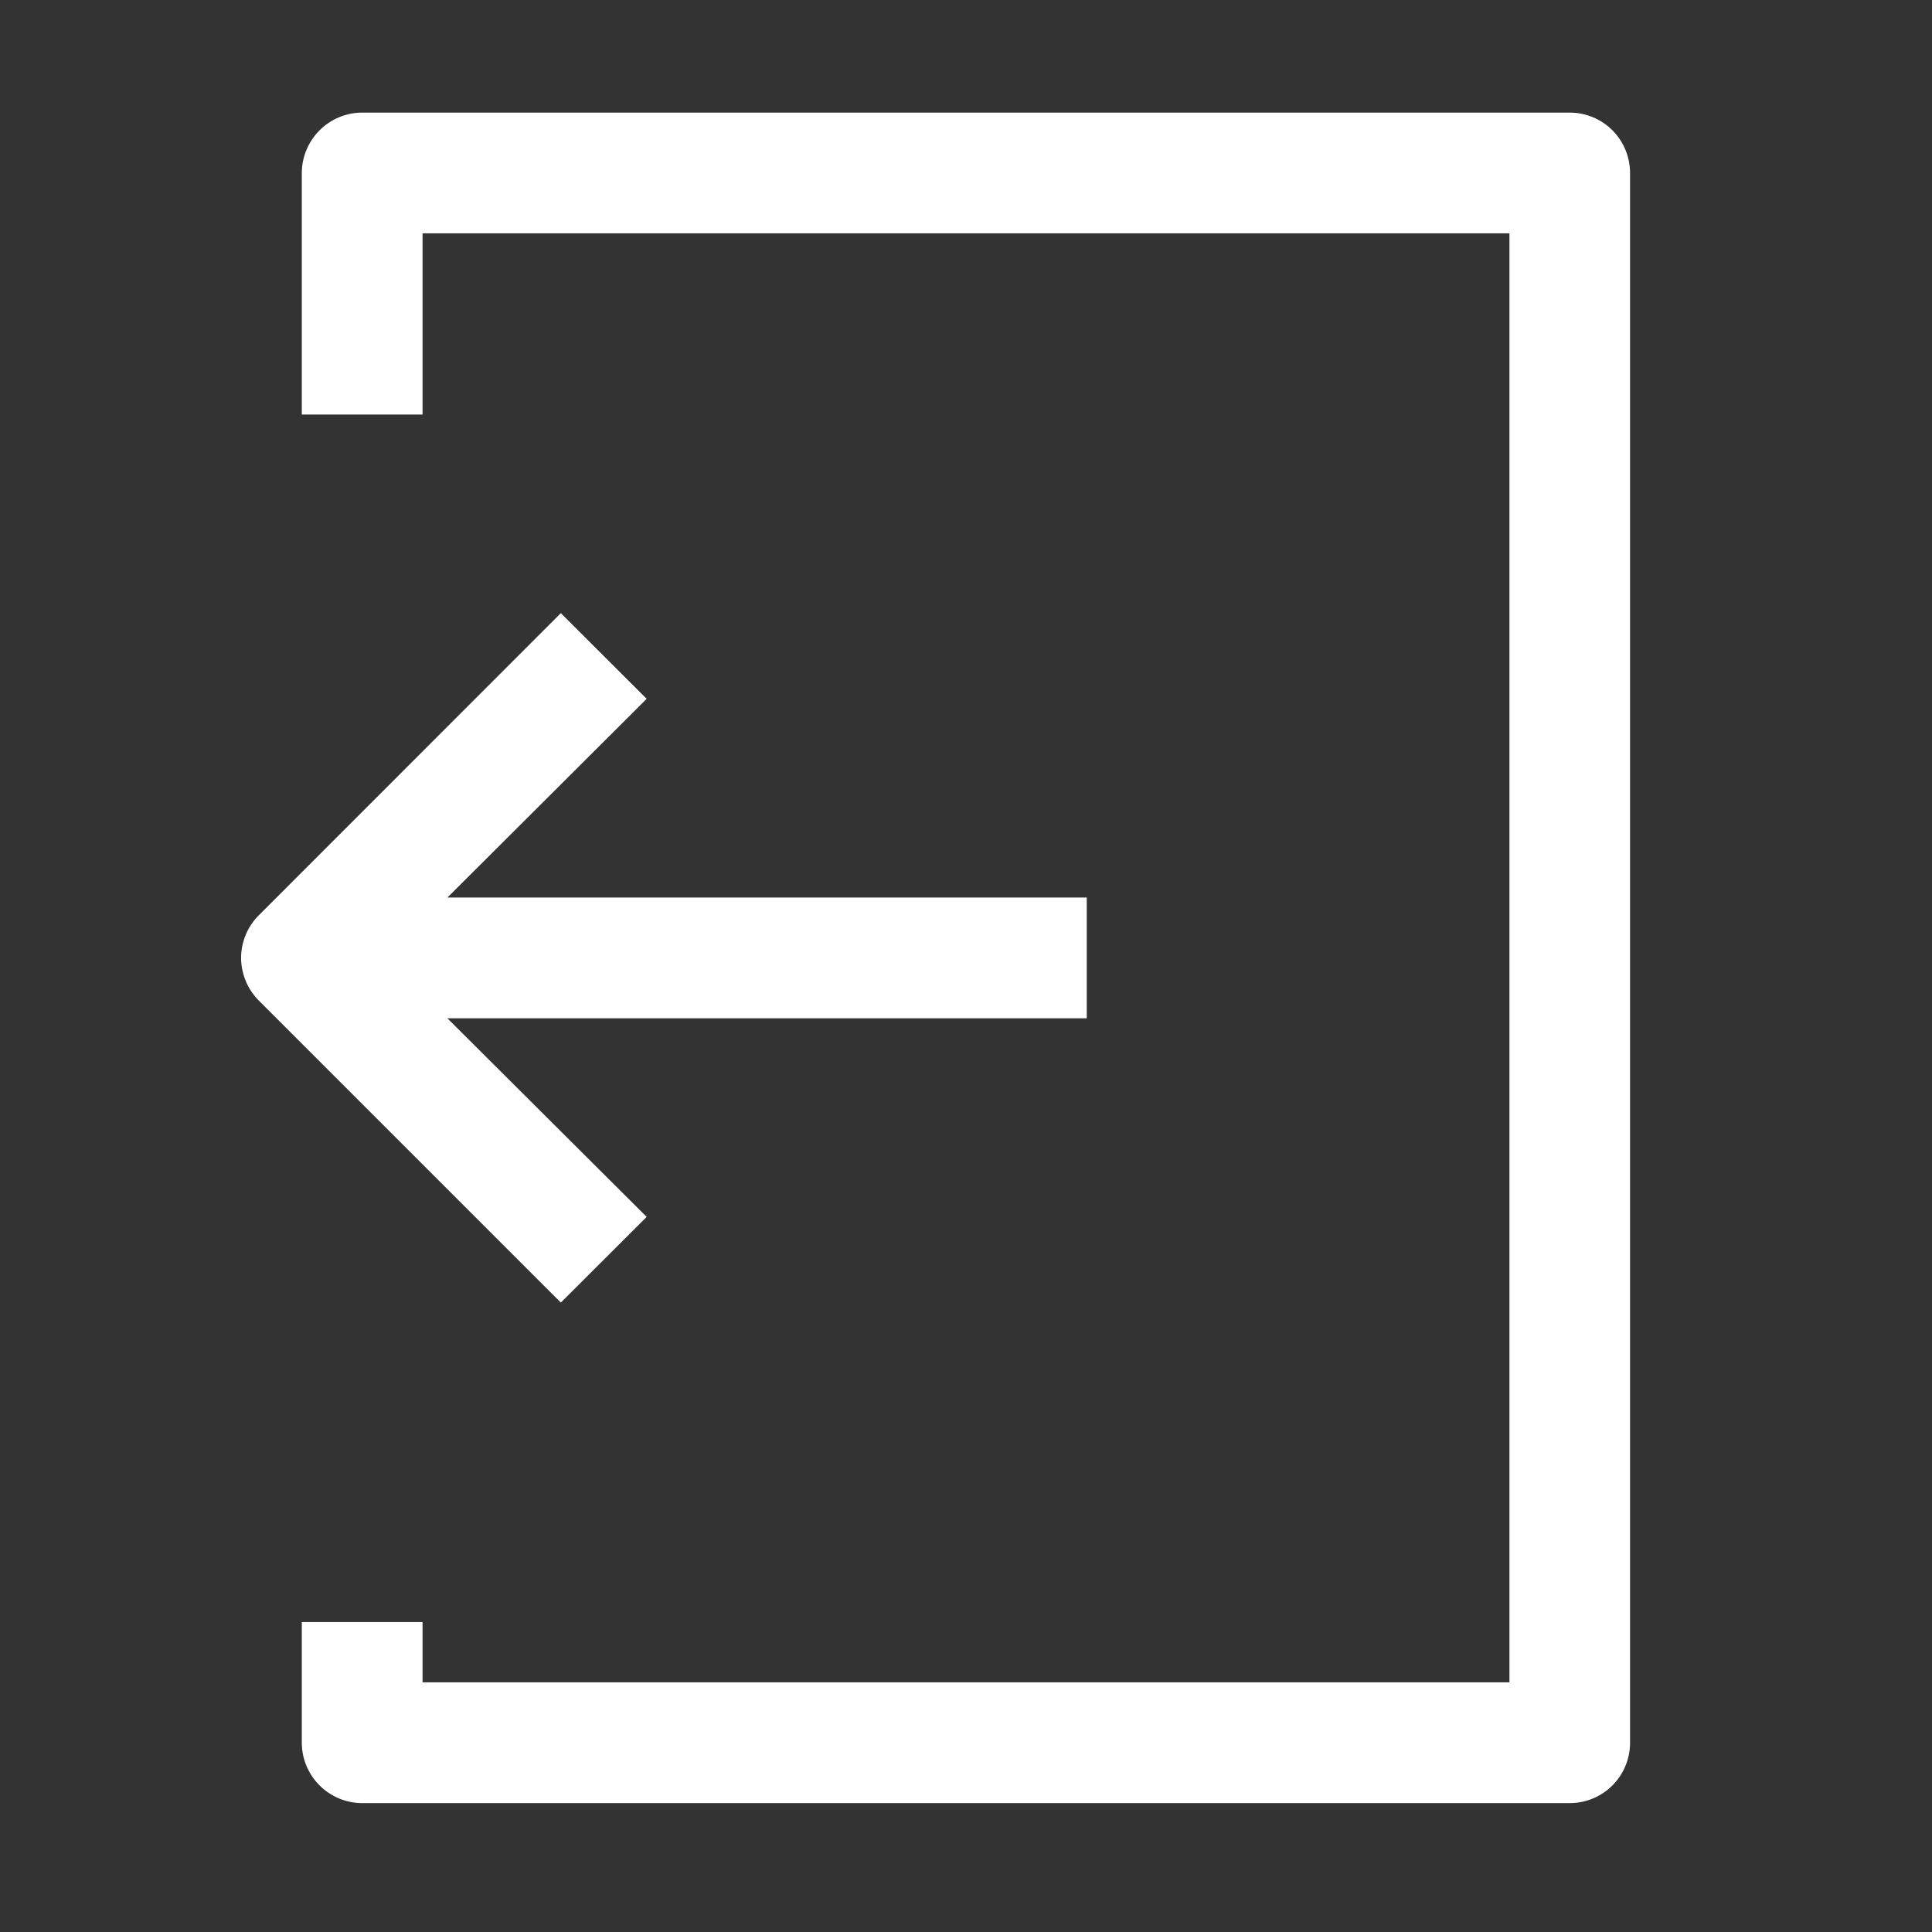 <svg width="14" height="14" viewBox="0 0 14 14" fill="none" xmlns="http://www.w3.org/2000/svg">
<rect x="0" y="0" width="14" height="14" fill="#333333" stroke="none"/>
<g clip-path="url(#clip0)">
<path d="M11.812 1.254V12.629C11.812 12.745 11.766 12.856 11.684 12.938C11.602 13.02 11.491 13.066 11.375 13.066H2.625C2.509 13.066 2.398 13.02 2.316 12.938C2.234 12.856 2.187 12.745 2.187 12.629V11.754H3.062V12.191H10.938V1.691H3.062V3.004H2.187V1.254C2.187 1.138 2.234 1.026 2.316 0.944C2.398 0.862 2.509 0.816 2.625 0.816H11.375C11.491 0.816 11.602 0.862 11.684 0.944C11.766 1.026 11.812 1.138 11.812 1.254ZM4.686 8.818L3.242 7.379H7.875V6.504H3.242L4.686 5.064L4.064 4.443L1.877 6.631C1.836 6.671 1.803 6.72 1.781 6.773C1.759 6.826 1.747 6.883 1.747 6.941C1.747 6.999 1.759 7.056 1.781 7.109C1.803 7.163 1.836 7.211 1.877 7.252L4.064 9.439L4.686 8.818Z" fill="white"/>
</g>
<defs>
<clipPath id="clip0">
<rect width="14" height="14" fill="white"/>
</clipPath>
</defs>
</svg>
